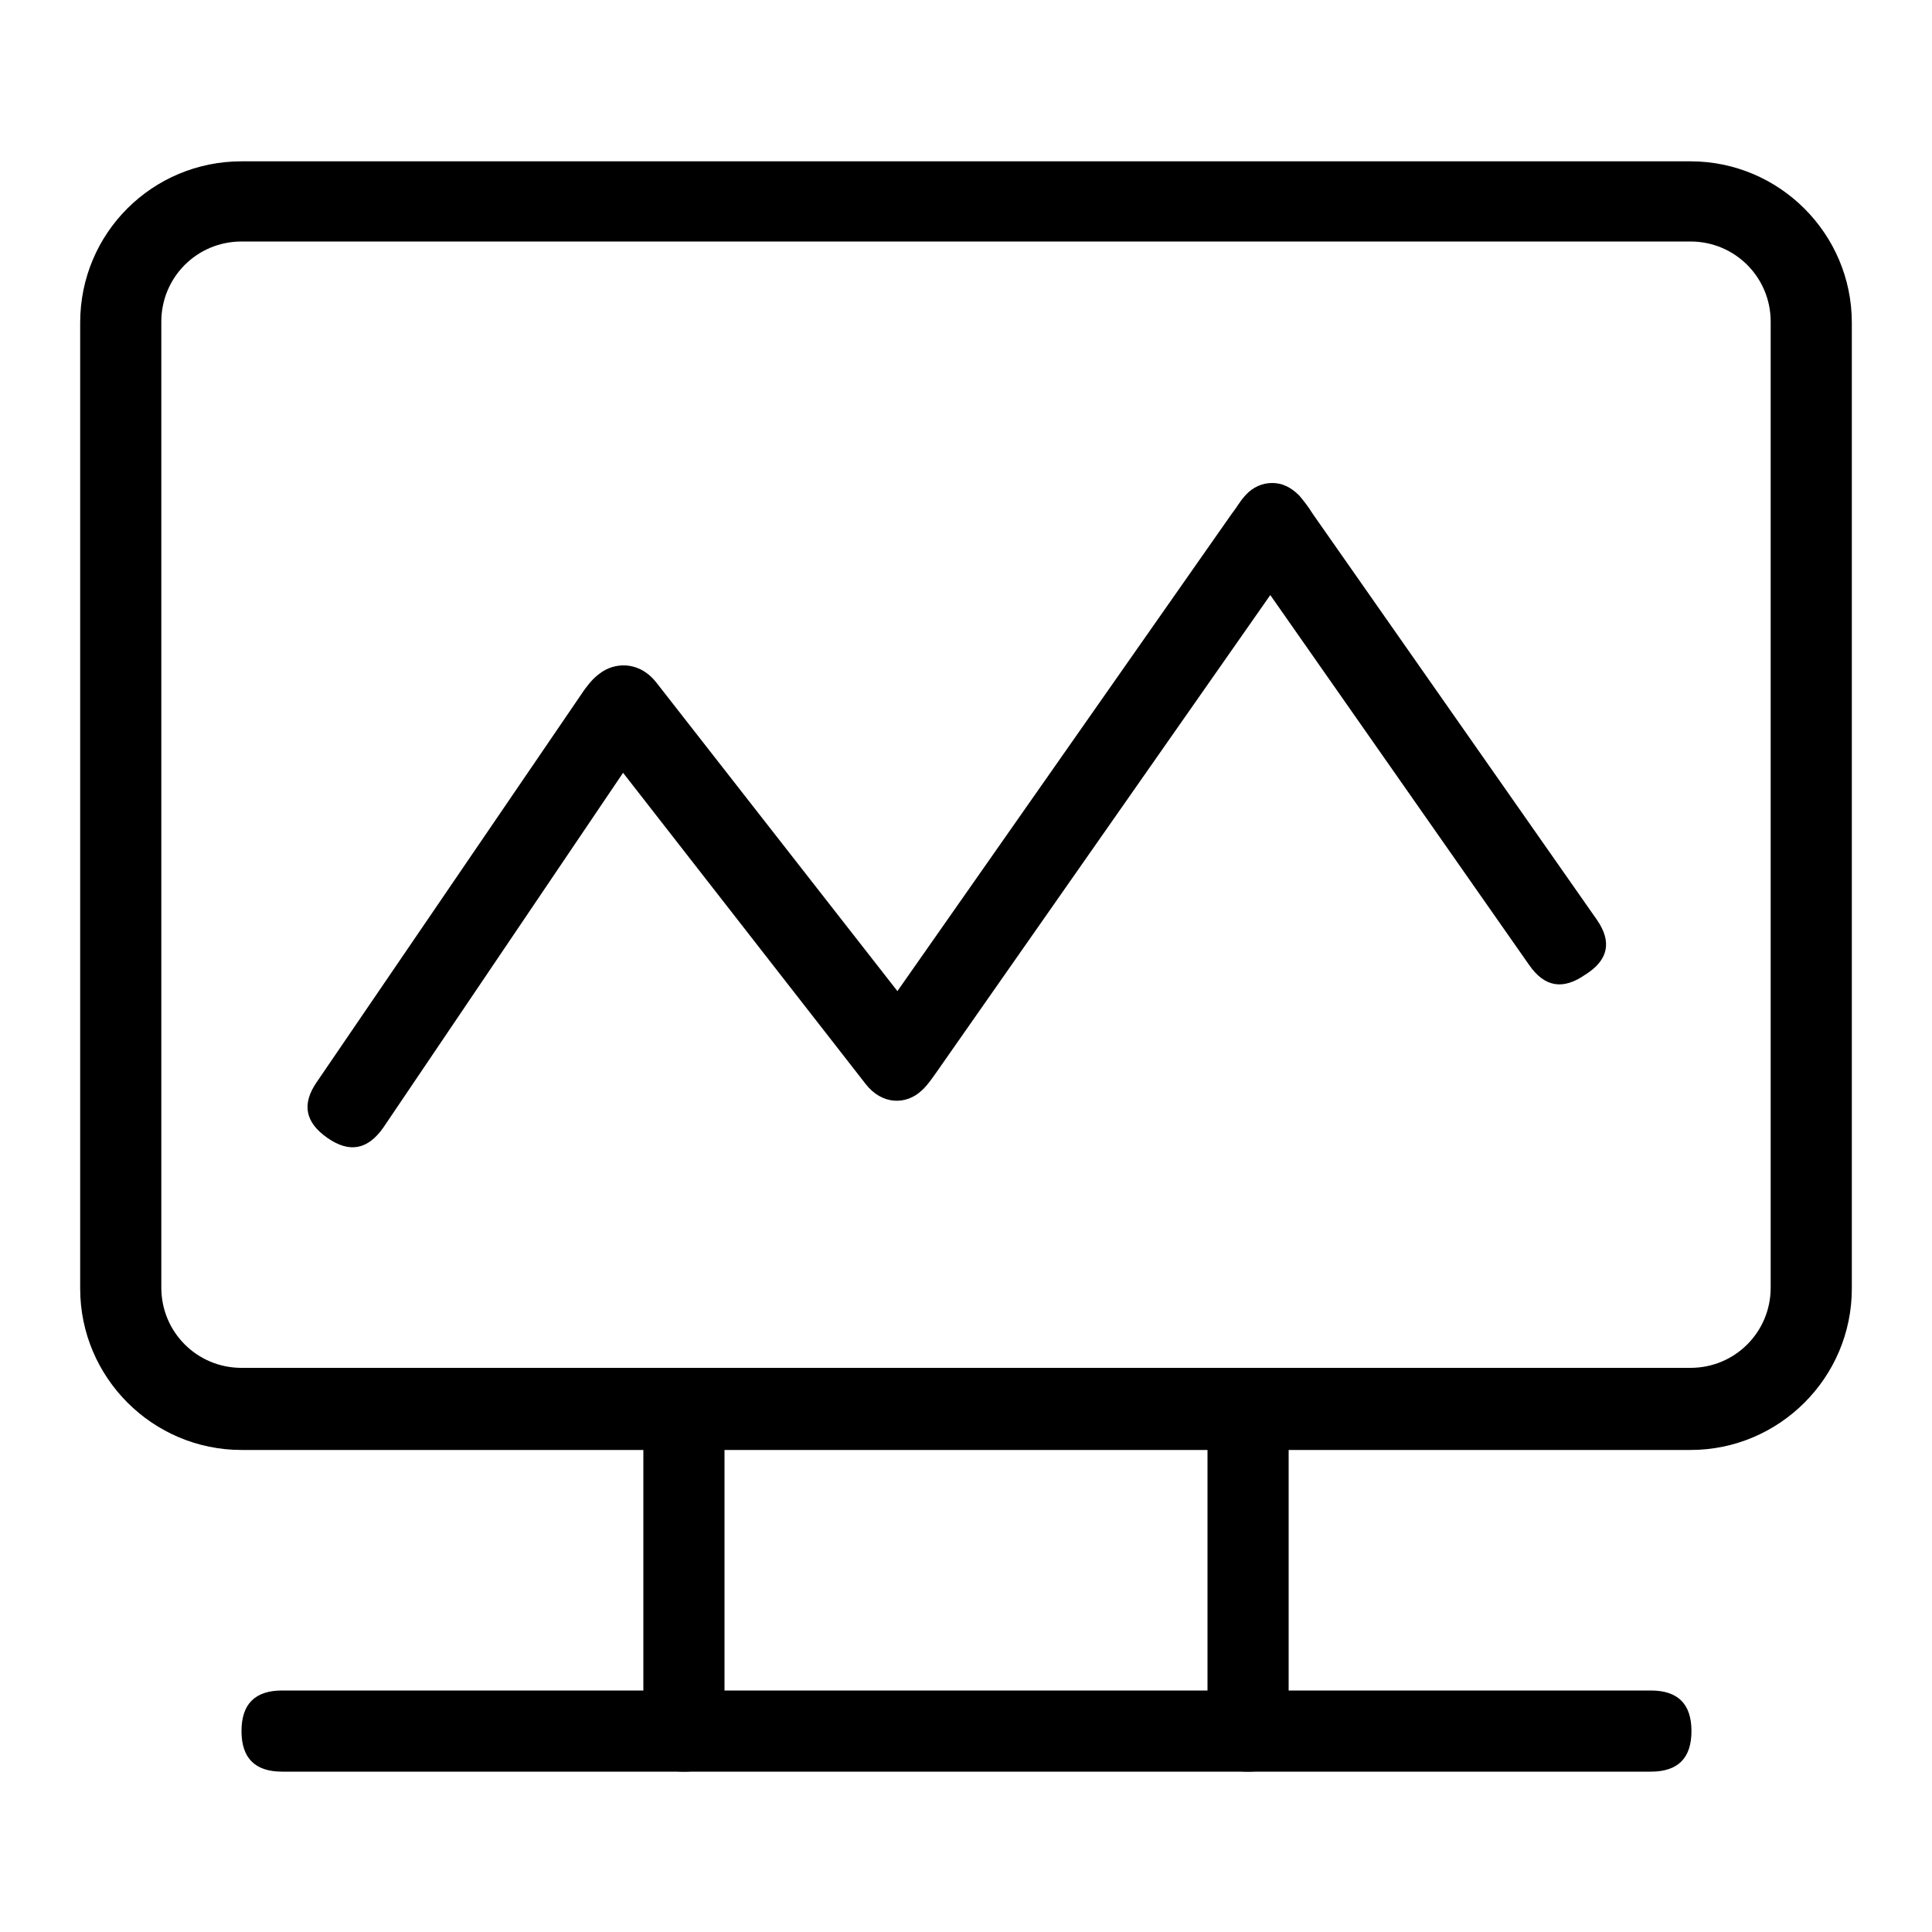 <?xml version="1.0" standalone="no"?><!DOCTYPE svg PUBLIC "-//W3C//DTD SVG 1.1//EN" "http://www.w3.org/Graphics/SVG/1.1/DTD/svg11.dtd"><svg t="1555727262304" class="icon" style="" viewBox="0 0 1024 1024" version="1.1" xmlns="http://www.w3.org/2000/svg" p-id="2047" xmlns:xlink="http://www.w3.org/1999/xlink" width="256" height="256"><defs><style type="text/css"></style></defs><path d="M128 128c-23.552 0-42.496 18.944-42.496 42.496v512c0 23.552 18.944 42.496 42.496 42.496h768c23.552 0 42.496-18.944 42.496-42.496v-512c0-23.552-18.944-42.496-42.496-42.496H128z m0-42.496h768c47.104 0 85.504 38.4 85.504 85.504v512c0 47.104-38.4 85.504-85.504 85.504H128c-47.104 0-85.504-38.4-85.504-85.504v-512c0-47.616 38.4-85.504 85.504-85.504z" p-id="2048"></path><path d="M846.336 487.424l-150.528-215.04c-2.56-4.096-4.608-6.656-7.168-9.728-4.608-4.608-9.216-6.656-14.336-6.656-5.12 0-10.24 2.048-14.336 6.656-3.584 4.096-3.584 5.12-7.168 9.728l-177.152 252.928-128-163.84c-8.192-10.24-19.968-10.752-28.16-5.632-4.608 3.072-6.656 5.632-9.728 9.728L167.936 573.44c-8.192 11.776-6.144 21.504 5.632 29.696 11.776 8.192 21.504 6.144 29.696-5.632L330.24 409.6l128.512 164.864c8.704 11.264 21.504 11.264 29.696 3.584 3.072-2.56 7.168-8.704 10.752-13.824l174.08-248.832 137.216 196.096c8.192 11.776 17.92 13.312 29.696 5.12 12.288-7.68 14.336-17.408 6.144-29.184zM149.504 896h725.504c14.336 0 21.504 7.168 21.504 21.504 0 14.336-7.168 21.504-21.504 21.504H149.504c-14.336 0-21.504-7.168-21.504-21.504 0-14.336 7.168-21.504 21.504-21.504z" p-id="2049"></path><path d="M362.496 725.504c14.336 0 21.504 7.168 21.504 21.504v170.496c0 14.336-7.168 21.504-21.504 21.504-14.336 0-21.504-7.168-21.504-21.504v-170.496c0.512-14.336 7.68-21.504 21.504-21.504zM661.504 725.504c14.336 0 21.504 7.168 21.504 21.504v170.496c0 14.336-7.168 21.504-21.504 21.504-14.336 0-21.504-7.168-21.504-21.504v-170.496c0-14.336 7.168-21.504 21.504-21.504z" p-id="2050"></path></svg>